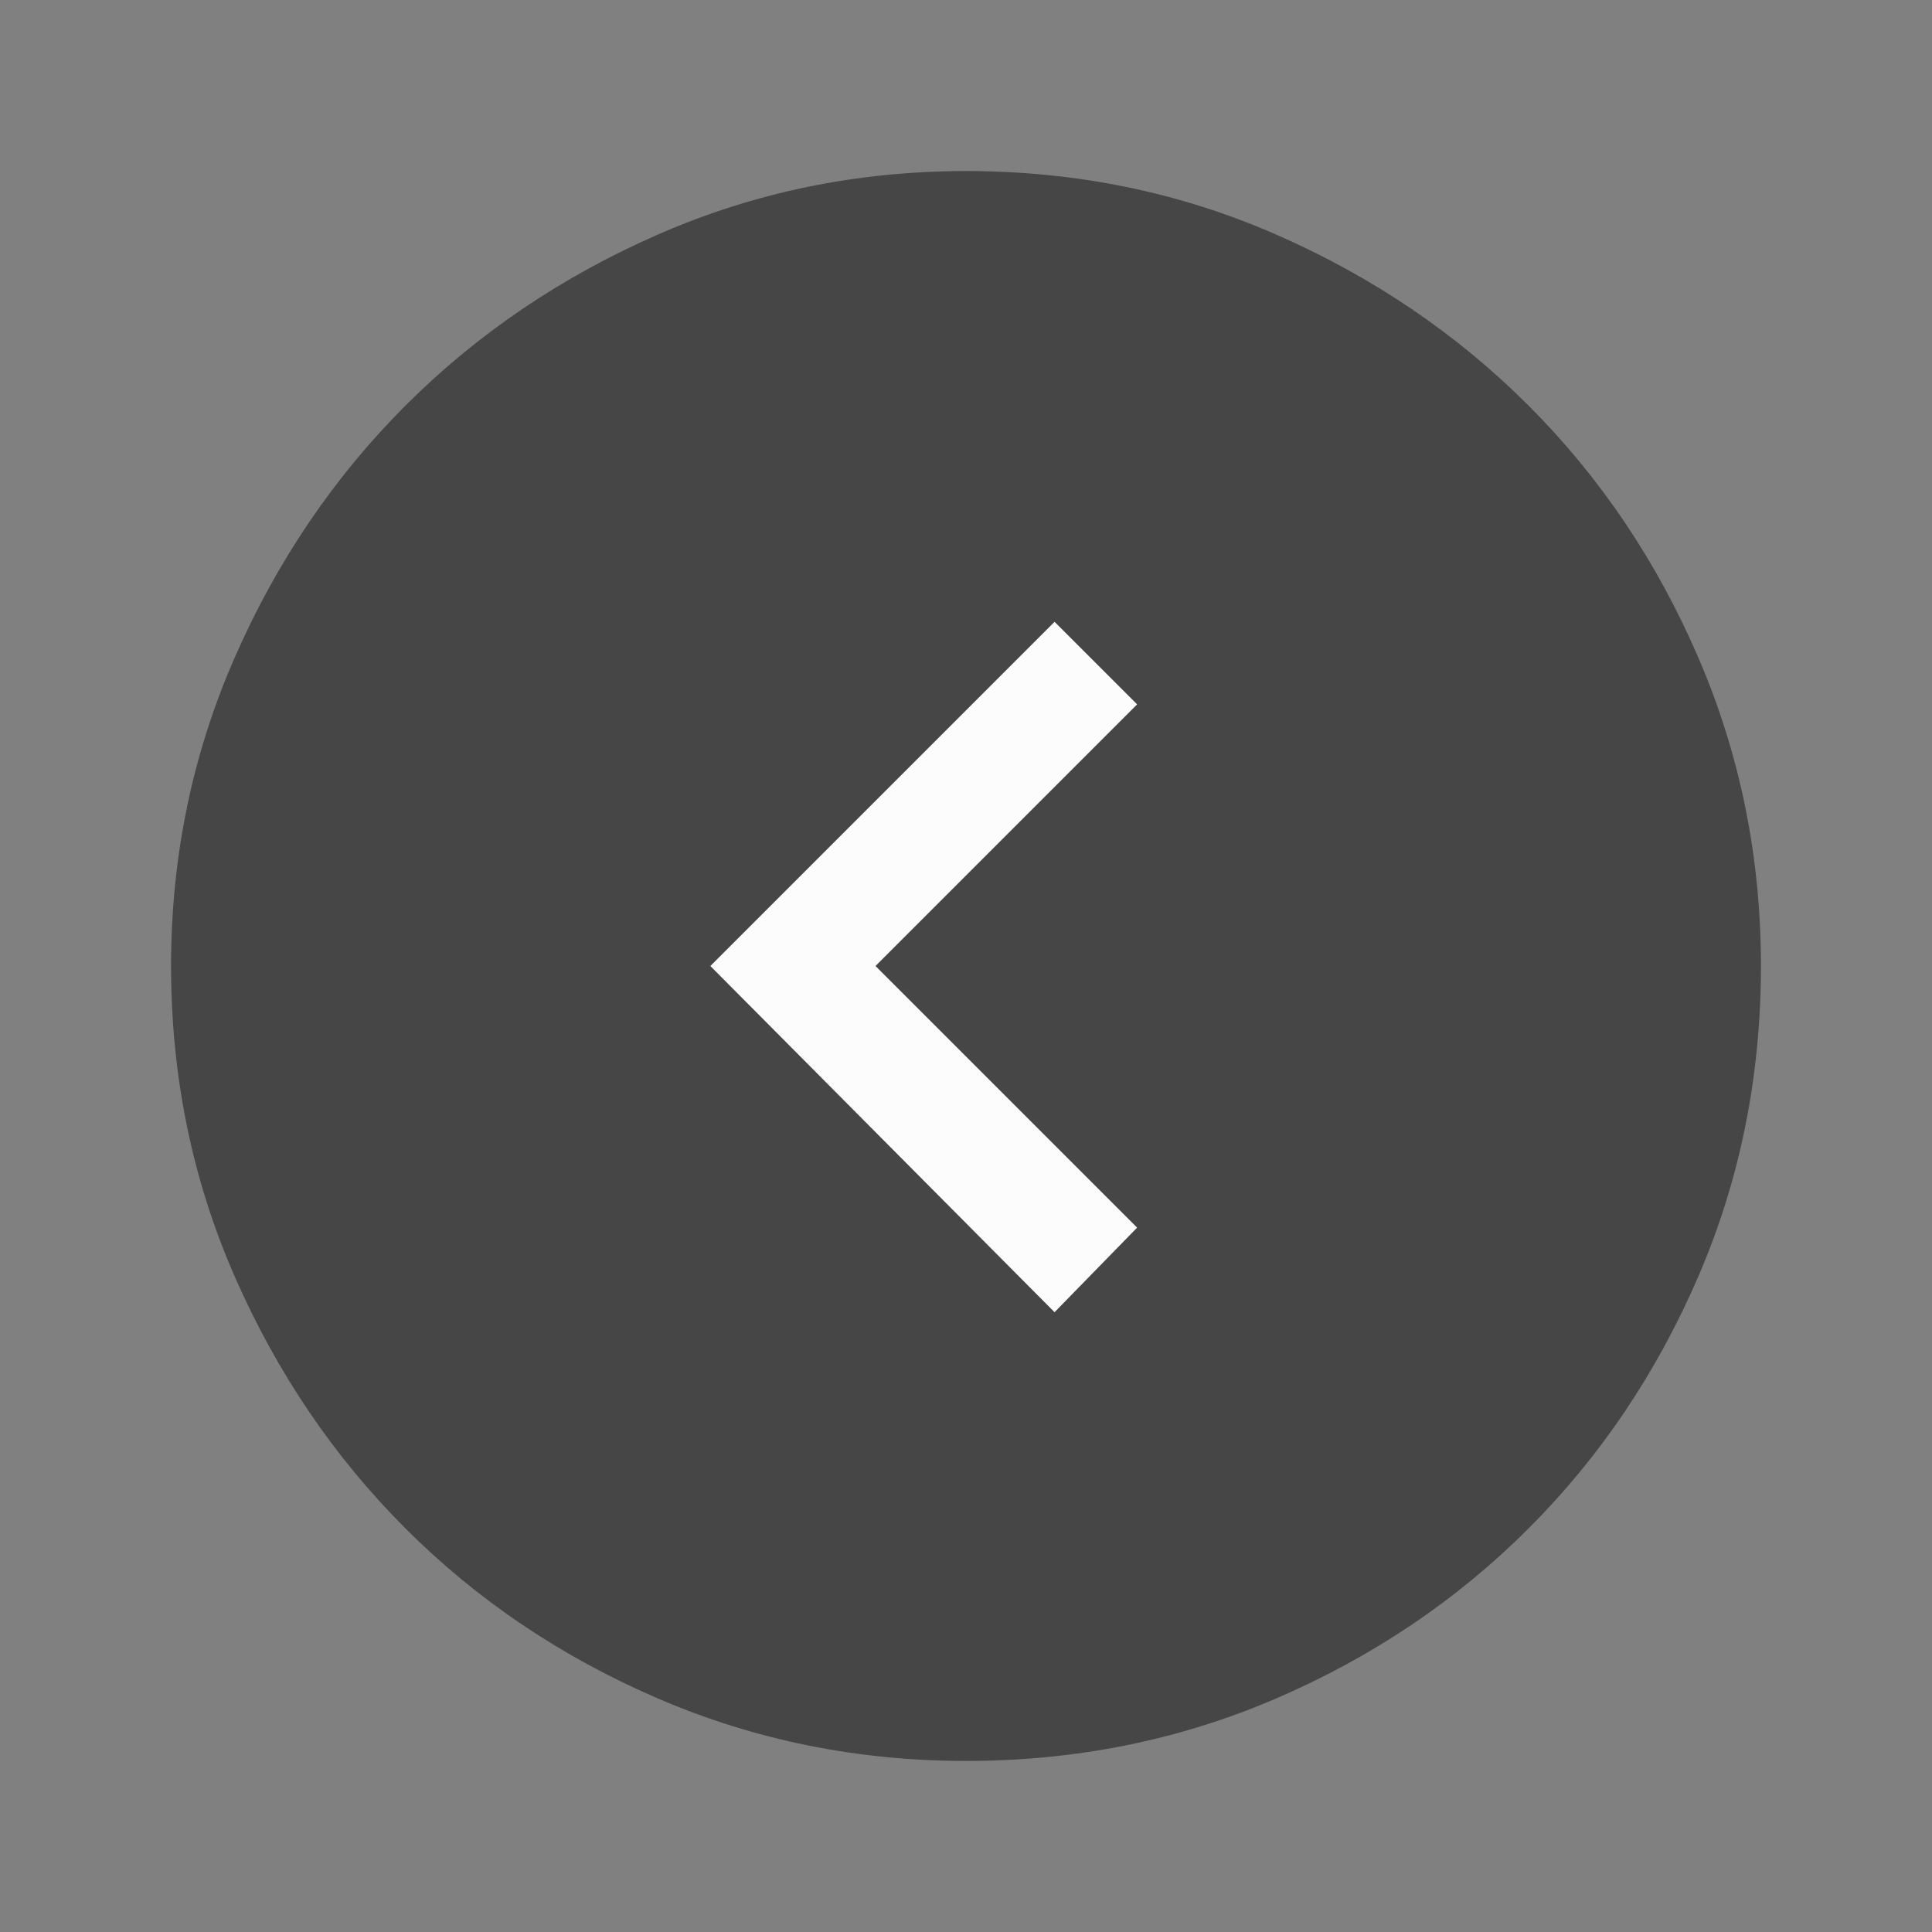 <svg width="48" height="48" viewBox="0 0 48 48" fill="none" xmlns="http://www.w3.org/2000/svg">
<rect x="0" y="0" width="48" height="48" fill="#808080" stroke="none"/>
<path d="M17.65 24L26.2 32.6L28.25 30.5L21.75 24L28.25 17.5L26.2 15.45L17.65 24ZM4.25 24C4.25 21.3 4.775 18.75 5.825 16.35C6.875 13.95 8.292 11.858 10.075 10.075C11.858 8.292 13.95 6.875 16.35 5.825C18.75 4.775 21.3 4.25 24 4.25C26.733 4.25 29.3 4.775 31.7 5.825C34.1 6.875 36.192 8.292 37.975 10.075C39.758 11.858 41.167 13.95 42.2 16.35C43.233 18.75 43.75 21.3 43.75 24C43.75 26.733 43.233 29.3 42.2 31.7C41.167 34.1 39.758 36.192 37.975 37.975C36.192 39.758 34.1 41.167 31.7 42.2C29.3 43.233 26.733 43.75 24 43.75C21.3 43.75 18.75 43.233 16.35 42.2C13.95 41.167 11.858 39.758 10.075 37.975C8.292 36.192 6.875 34.1 5.825 31.7C4.775 29.3 4.25 26.733 4.25 24Z" fill="black" fill-opacity="0.45"/>
<path fillRule="evenodd" clipRule="evenodd" d="M26.2 32.6L17.65 24L26.2 15.45L28.25 17.5L21.75 24L28.25 30.5L26.2 32.6Z" fill="#FDFCFC"/>
</svg>
